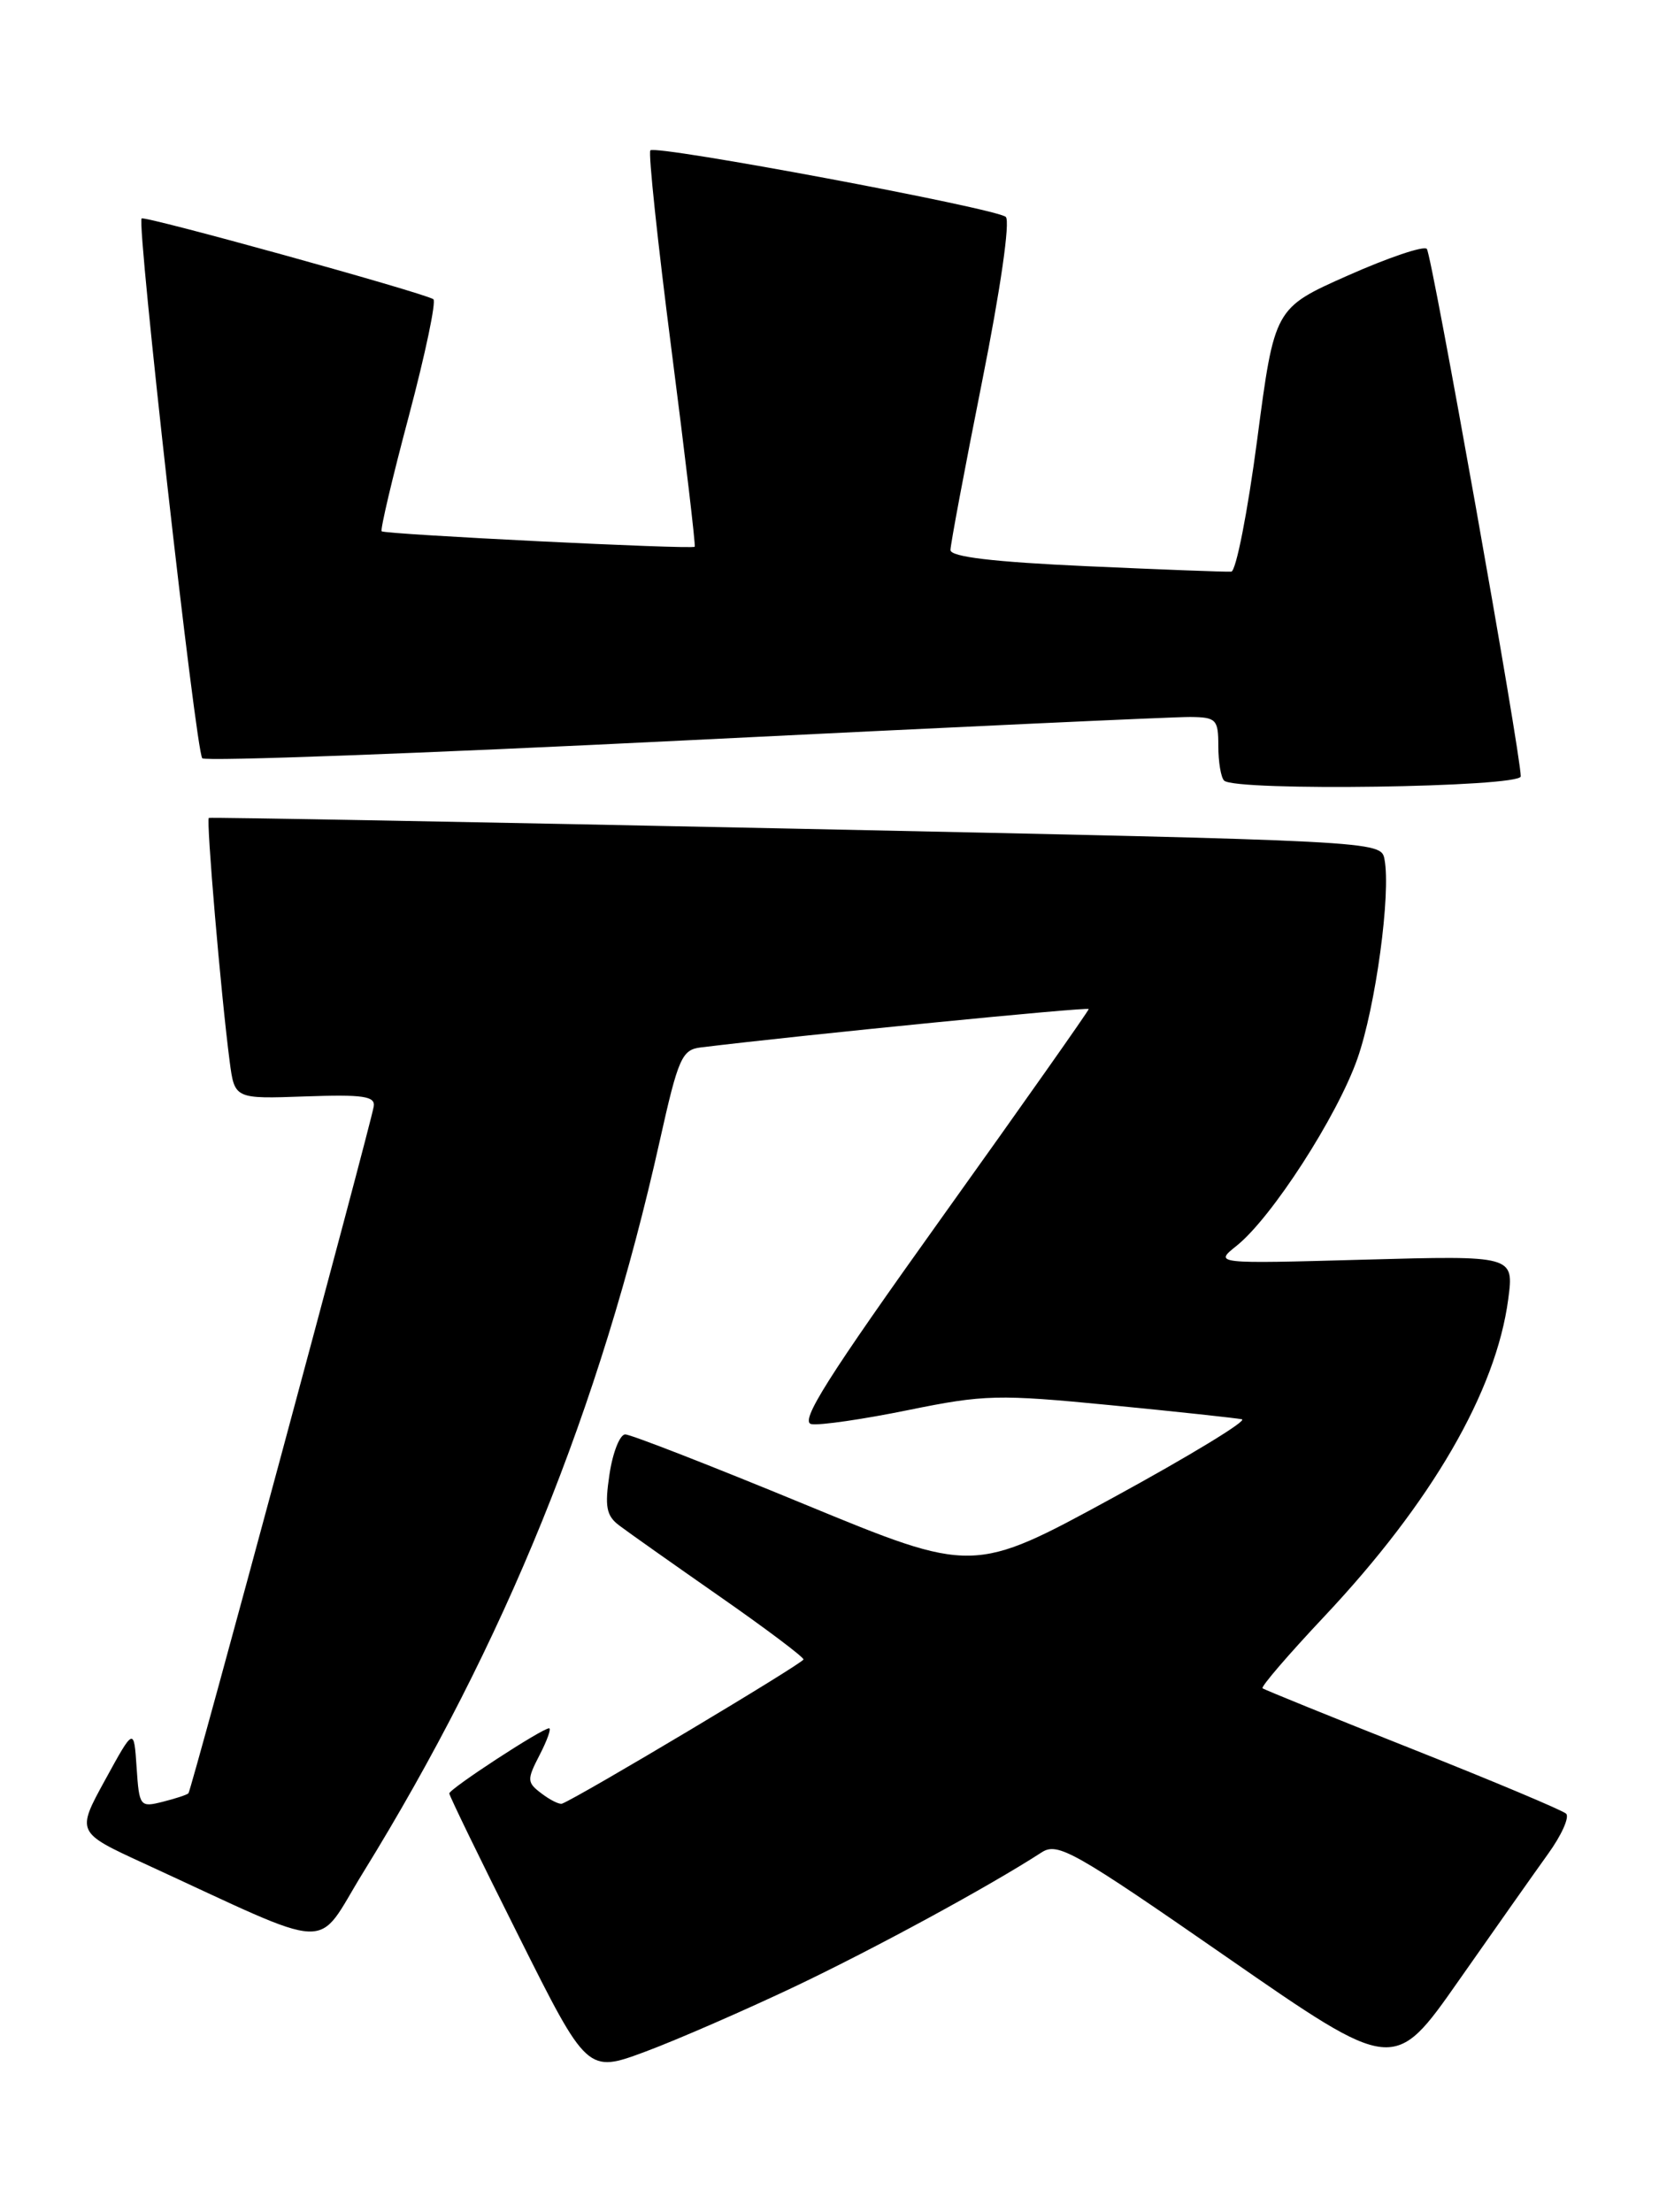 <?xml version="1.0" encoding="UTF-8" standalone="no"?>
<!DOCTYPE svg PUBLIC "-//W3C//DTD SVG 1.1//EN" "http://www.w3.org/Graphics/SVG/1.1/DTD/svg11.dtd" >
<svg xmlns="http://www.w3.org/2000/svg" xmlns:xlink="http://www.w3.org/1999/xlink" version="1.1" viewBox="0 0 192 256">
 <g >
 <path fill="currentColor"
d=" M 92.00 229.88 C 101.25 225.48 114.50 218.28 120.55 214.36 C 122.41 213.15 124.28 214.21 141.96 226.47 C 161.33 239.90 161.33 239.90 168.82 229.20 C 172.94 223.32 177.59 216.72 179.15 214.55 C 180.72 212.38 181.66 210.28 181.25 209.88 C 180.84 209.49 172.85 206.13 163.50 202.42 C 154.15 198.71 146.33 195.54 146.12 195.37 C 145.90 195.20 149.13 191.45 153.29 187.03 C 165.68 173.86 173.14 161.00 174.55 150.35 C 175.22 145.29 175.22 145.29 157.86 145.77 C 140.50 146.25 140.50 146.25 143.13 144.15 C 147.18 140.91 154.76 129.17 157.10 122.50 C 159.21 116.48 160.99 103.39 160.23 99.44 C 159.83 97.32 159.75 97.32 92.16 95.90 C 54.95 95.12 24.35 94.56 24.17 94.65 C 23.84 94.82 25.57 115.10 26.58 122.83 C 27.15 127.17 27.15 127.17 35.32 126.88 C 42.03 126.64 43.46 126.85 43.25 128.05 C 42.82 130.53 22.14 207.19 21.81 207.52 C 21.64 207.70 20.29 208.14 18.81 208.51 C 16.20 209.17 16.11 209.04 15.81 204.54 C 15.50 199.89 15.50 199.89 12.17 205.97 C 8.84 212.04 8.84 212.04 16.67 215.64 C 39.24 226.02 36.34 225.90 42.02 216.70 C 58.45 190.07 69.46 162.93 76.36 132.00 C 78.49 122.44 78.92 121.47 81.10 121.21 C 92.85 119.77 126.00 116.49 126.00 116.77 C 126.00 116.96 118.38 127.78 109.06 140.81 C 95.76 159.41 92.50 164.56 93.91 164.80 C 94.90 164.97 99.95 164.23 105.14 163.17 C 113.93 161.38 115.52 161.34 128.54 162.61 C 136.22 163.36 143.05 164.10 143.73 164.24 C 144.41 164.38 137.69 168.47 128.80 173.32 C 112.64 182.13 112.64 182.13 93.07 174.06 C 82.31 169.62 72.99 165.99 72.36 165.99 C 71.74 166.00 70.92 168.06 70.54 170.59 C 69.97 174.37 70.17 175.41 71.68 176.54 C 72.68 177.30 77.88 180.97 83.24 184.71 C 88.60 188.44 92.98 191.74 92.99 192.03 C 93.00 192.45 67.12 207.91 65.05 208.72 C 64.75 208.84 63.68 208.31 62.68 207.55 C 60.98 206.27 60.96 205.97 62.45 203.09 C 63.33 201.39 63.82 200.00 63.55 200.00 C 62.73 200.00 52.00 207.01 52.00 207.54 C 52.00 207.81 55.59 215.20 59.99 223.97 C 67.97 239.92 67.97 239.92 74.74 237.40 C 78.46 236.01 86.22 232.62 92.00 229.88 Z  M 176.00 89.84 C 176.00 87.21 165.71 29.45 165.13 28.80 C 164.78 28.42 160.68 29.80 156.00 31.88 C 147.50 35.65 147.50 35.65 145.50 50.86 C 144.40 59.22 143.05 66.10 142.50 66.15 C 141.95 66.20 134.41 65.91 125.75 65.52 C 114.94 65.03 110.00 64.44 110.00 63.65 C 110.00 63.02 111.64 54.27 113.65 44.20 C 115.79 33.49 116.93 25.57 116.40 25.10 C 115.30 24.11 75.93 16.74 75.27 17.40 C 75.01 17.65 76.11 28.03 77.71 40.45 C 79.31 52.88 80.52 63.15 80.40 63.27 C 80.07 63.60 44.57 61.84 44.17 61.48 C 43.99 61.32 45.41 55.29 47.33 48.09 C 49.24 40.89 50.51 34.83 50.15 34.62 C 48.71 33.79 16.73 24.94 16.39 25.28 C 15.80 25.87 22.67 87.00 23.41 87.75 C 23.78 88.12 48.93 87.19 79.29 85.68 C 109.66 84.17 135.96 82.95 137.75 82.97 C 140.76 83.00 141.00 83.25 141.00 86.33 C 141.00 88.17 141.30 89.97 141.67 90.33 C 142.92 91.59 176.00 91.11 176.00 89.84 Z "/>
</g>
</svg>